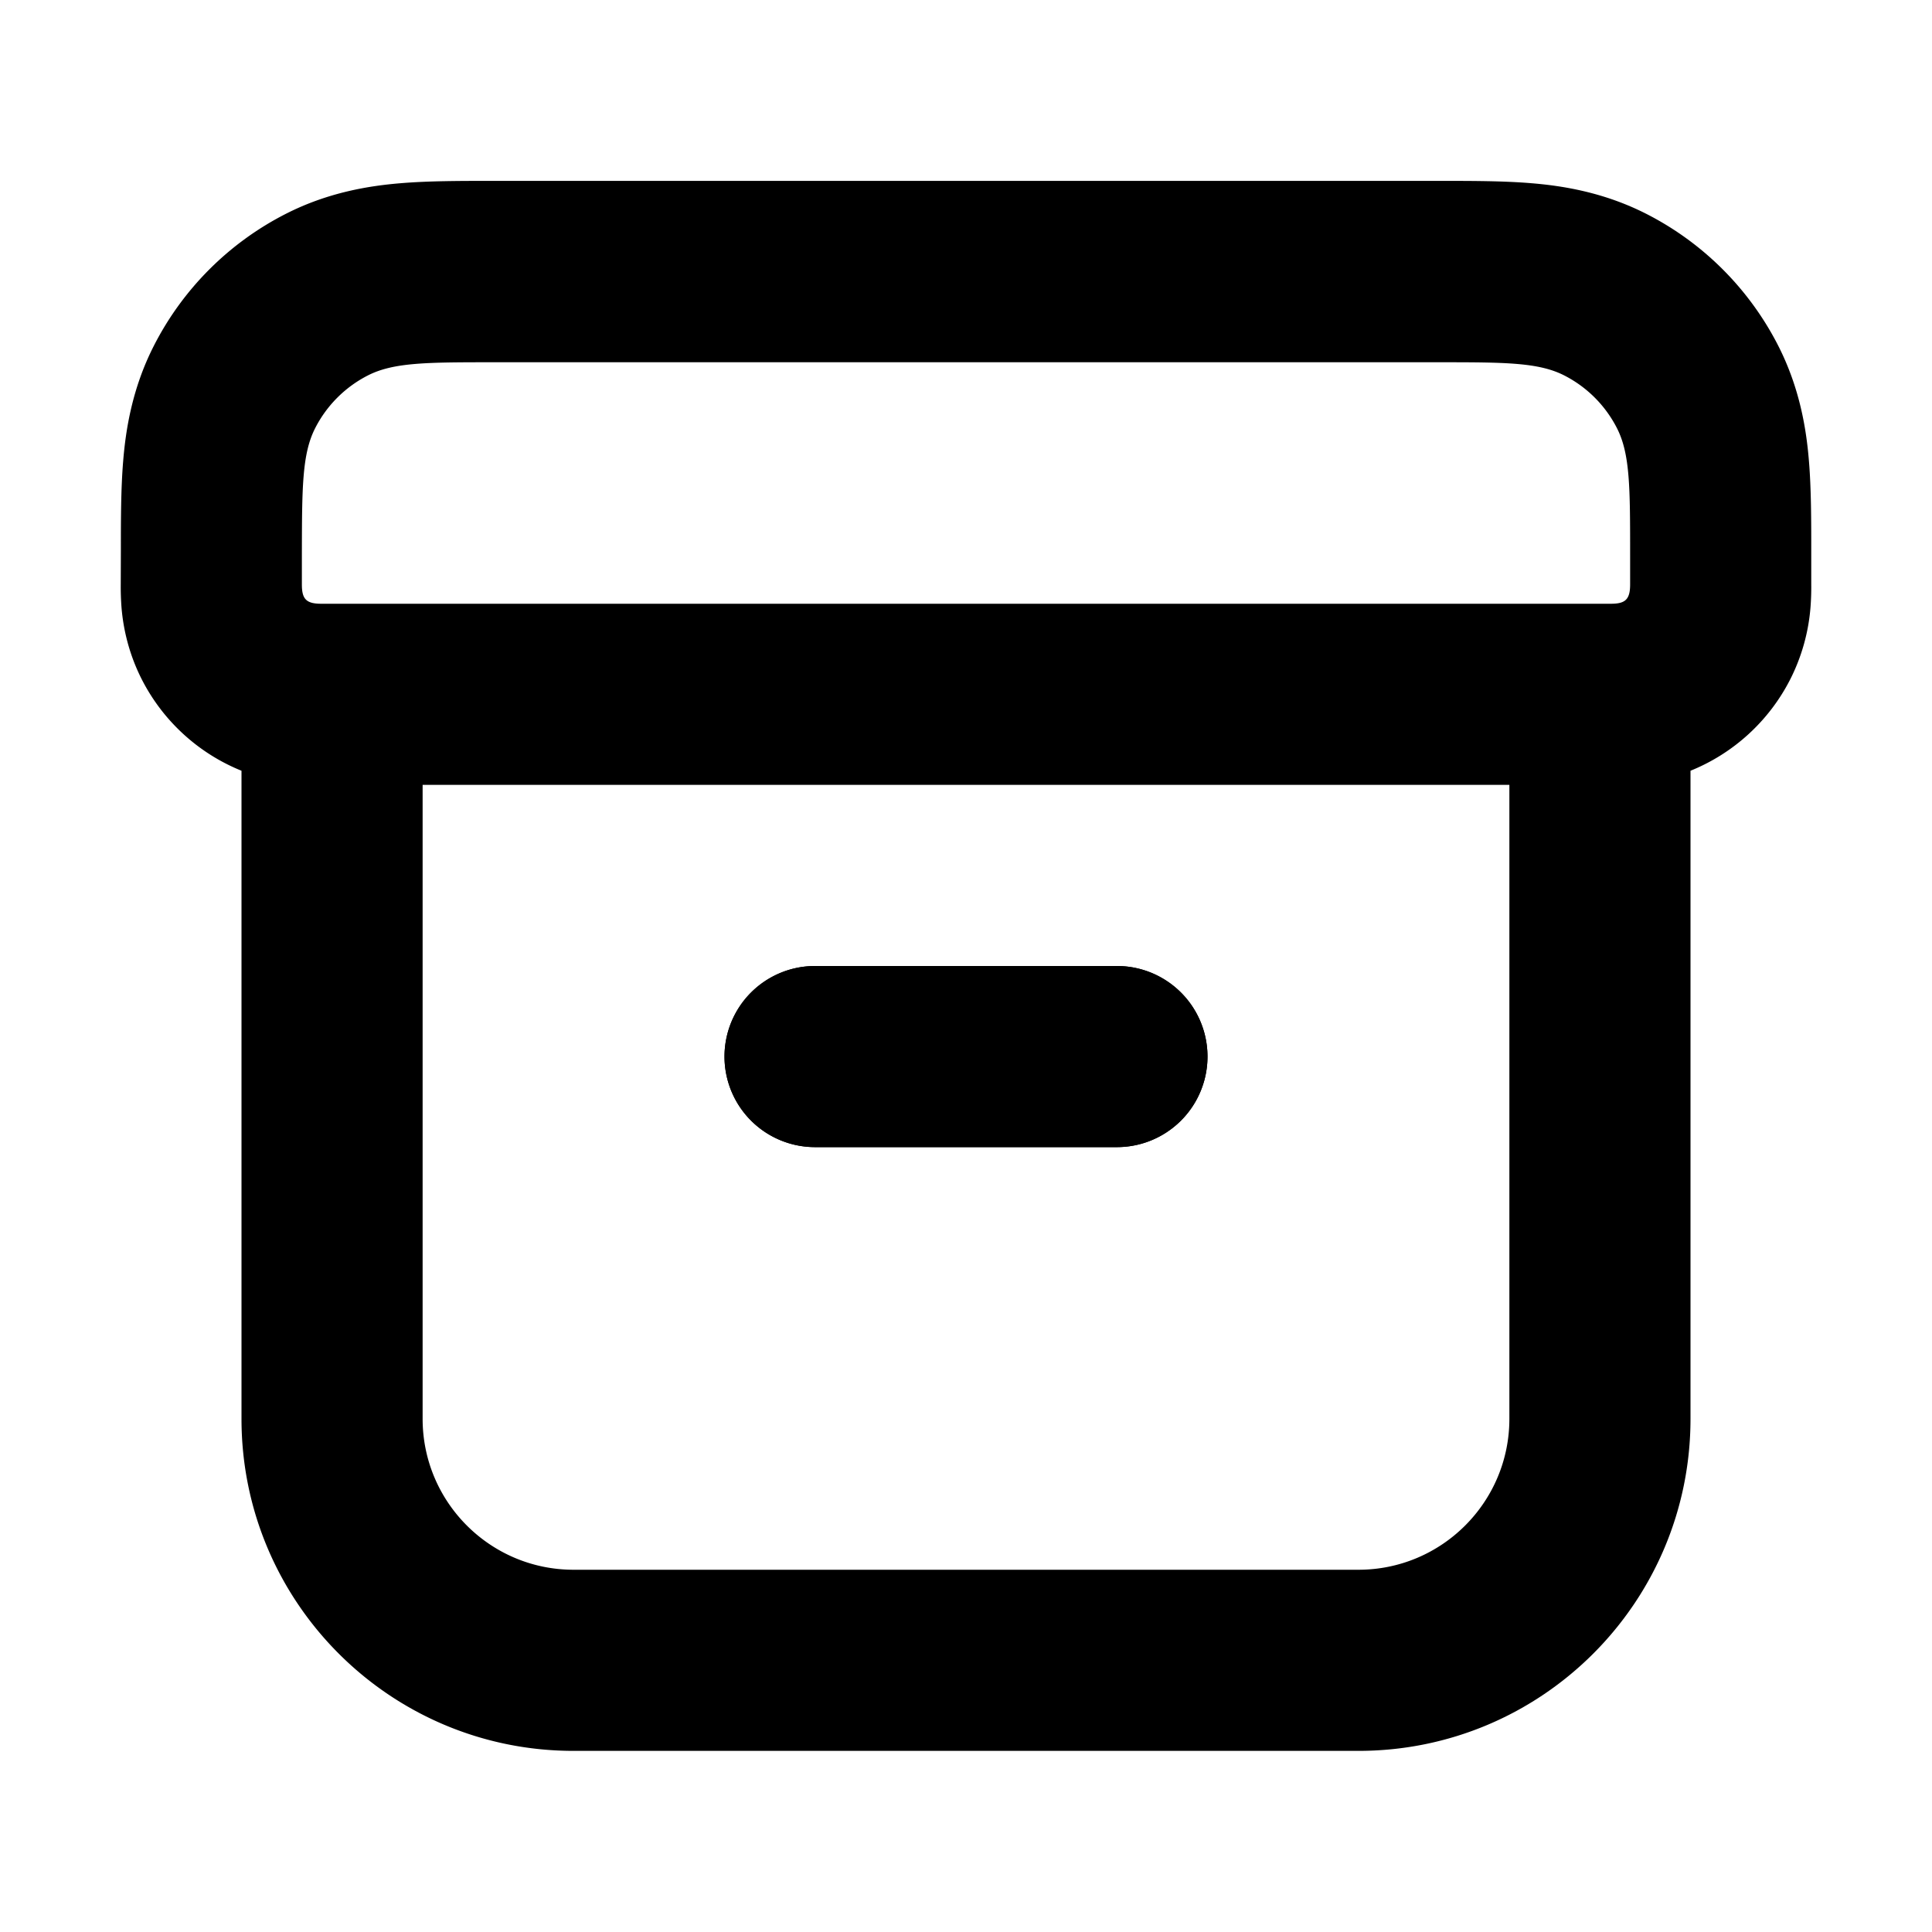 <svg xmlns="http://www.w3.org/2000/svg" width="16" height="16" fill="none" viewBox="0 0 16 16"><path fill="currentColor" fill-rule="evenodd" d="M6 8.75A.75.75 0 0 1 6.75 8h2.5a.75.75 0 1 1 0 1.5h-2.5A.75.75 0 0 1 6 8.75Z" clip-rule="evenodd"/><path fill="currentColor" fill-rule="evenodd" d="M11.25 14.5c1.519 0 2.75-1.231 2.75-2.75V6.383a1.6 1.6 0 0 0 .826-.757 1.601 1.601 0 0 0 .168-.599A2.14 2.14 0 0 0 15 4.84v-.281c0-.244 0-.509-.019-.739-.021-.26-.074-.602-.254-.956a2.5 2.5 0 0 0-1.093-1.093c-.354-.18-.697-.233-.956-.254-.229-.019-.494-.019-.739-.019H4.06c-.244 0-.509-0-.738.019-.259.021-.602.074-.955.254A2.5 2.5 0 0 0 1.274 2.864c-.18.353-.233.696-.254.955-.019.229-.019.494-.019.738L1 4.84a2.276 2.276 0 0 0 .006.187c.009.11.037.341.168.599A1.6 1.6 0 0 0 2 6.383V11.75c0 1.519 1.231 2.75 2.75 2.75h6.5ZM2.75 5h10.59c.118 0 .16-.033.16-.16V4.6c0-.56 0-.84-.109-1.054a1 1 0 0 0-.437-.437C12.74 3 12.46 3 11.9 3H4.1c-.56 0-.839 0-1.053.109a1 1 0 0 0-.437.437c-.109.214-.109.493-.11 1.053l-0.0.241c0 .118.033.16.16.16H2.75Zm.75 1.5v5.25c0 .69.56 1.25 1.25 1.25h6.5c.69 0 1.25-.56 1.25-1.25V6.5h-9Z" clip-rule="evenodd"/><path fill="currentColor" fill-rule="evenodd" d="M6.75 8a.75.75 0 0 0 0 1.5h2.5a.75.75 0 1 0 0-1.5h-2.5Z" clip-rule="evenodd"/></svg>
